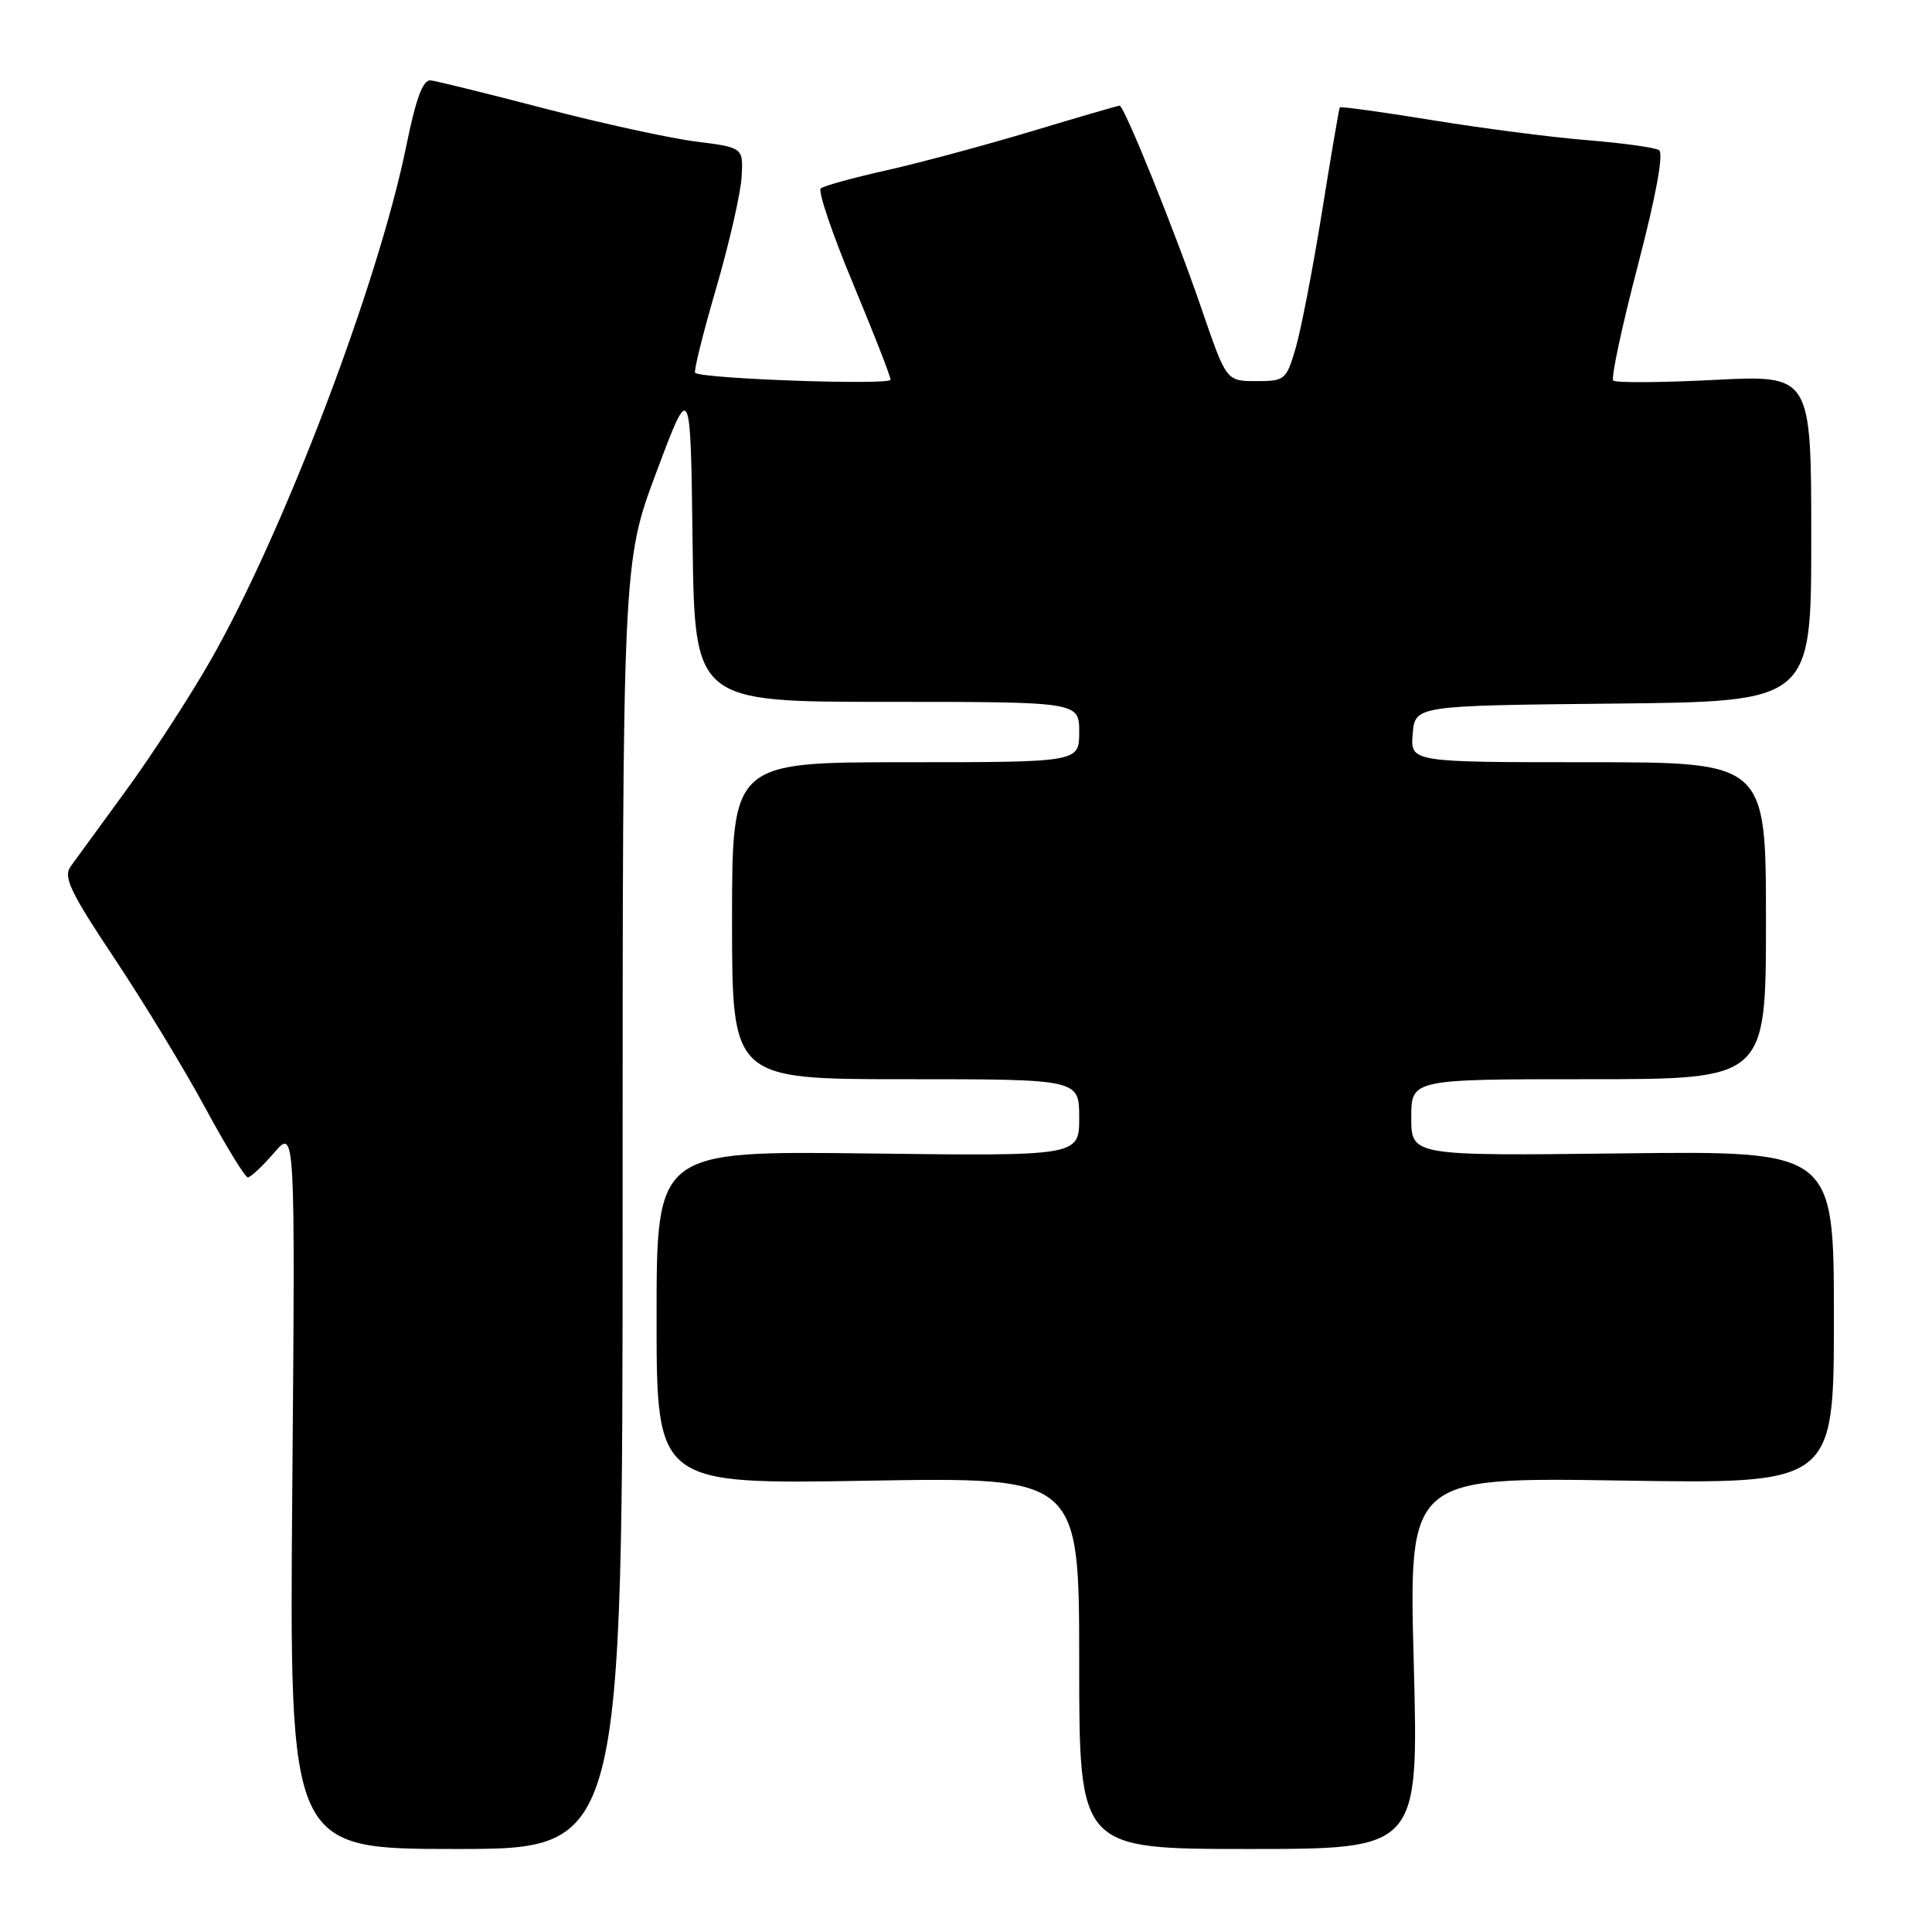 <?xml version="1.0" encoding="UTF-8" standalone="no"?>
<!DOCTYPE svg PUBLIC "-//W3C//DTD SVG 1.1//EN" "http://www.w3.org/Graphics/SVG/1.1/DTD/svg11.dtd" >
<svg xmlns="http://www.w3.org/2000/svg" xmlns:xlink="http://www.w3.org/1999/xlink" version="1.1" viewBox="0 0 256 256">
 <g >
 <path fill="currentColor"
d=" M 82.50 159.75 C 82.50 74.50 82.50 74.50 87.00 62.50 C 91.50 50.50 91.50 50.50 91.77 71.75 C 92.04 93.00 92.04 93.00 117.52 93.00 C 143.00 93.00 143.00 93.00 143.00 97.00 C 143.00 101.00 143.00 101.00 120.00 101.00 C 97.00 101.00 97.00 101.00 97.00 122.00 C 97.00 143.00 97.00 143.00 120.00 143.00 C 143.00 143.00 143.00 143.00 143.00 148.09 C 143.00 153.19 143.00 153.19 115.00 152.84 C 87.00 152.50 87.00 152.50 87.00 174.59 C 87.00 196.68 87.00 196.68 115.00 196.20 C 143.00 195.73 143.00 195.73 143.00 220.36 C 143.00 245.00 143.00 245.00 165.49 245.00 C 187.98 245.00 187.98 245.00 187.33 220.37 C 186.67 195.74 186.67 195.74 214.84 196.18 C 243.00 196.63 243.00 196.63 243.00 174.56 C 243.00 152.50 243.00 152.50 215.00 152.83 C 187.00 153.16 187.00 153.16 187.00 148.08 C 187.00 143.00 187.00 143.00 210.50 143.00 C 234.00 143.00 234.00 143.00 234.00 122.00 C 234.00 101.00 234.00 101.00 210.44 101.00 C 186.88 101.00 186.88 101.00 187.19 97.25 C 187.50 93.50 187.50 93.50 213.75 93.23 C 240.00 92.97 240.00 92.97 240.00 71.33 C 240.00 49.69 240.00 49.69 227.16 50.34 C 220.10 50.70 214.07 50.74 213.76 50.42 C 213.45 50.11 214.91 43.26 217.02 35.19 C 219.46 25.82 220.47 20.29 219.82 19.89 C 219.26 19.54 214.96 18.95 210.27 18.57 C 205.57 18.19 196.33 16.99 189.72 15.91 C 183.12 14.84 177.63 14.08 177.53 14.23 C 177.43 14.38 176.37 20.58 175.18 28.02 C 173.98 35.46 172.42 43.56 171.71 46.02 C 170.45 50.35 170.28 50.50 166.46 50.50 C 162.50 50.50 162.50 50.50 159.24 41.00 C 155.76 30.83 148.97 14.00 148.35 14.00 C 148.15 14.00 142.92 15.52 136.74 17.38 C 130.56 19.24 121.90 21.57 117.50 22.56 C 113.10 23.54 109.17 24.63 108.76 24.96 C 108.35 25.30 110.27 30.95 113.01 37.53 C 115.75 44.10 118.00 49.85 118.00 50.31 C 118.00 51.08 93.01 50.20 92.11 49.40 C 91.90 49.21 93.14 44.21 94.87 38.28 C 96.60 32.35 98.12 25.71 98.26 23.53 C 98.50 19.55 98.50 19.55 92.18 18.75 C 88.71 18.31 79.71 16.34 72.18 14.38 C 64.66 12.42 57.86 10.74 57.07 10.65 C 56.04 10.54 55.13 12.99 53.83 19.36 C 50.11 37.65 37.53 70.66 27.85 87.59 C 25.04 92.49 19.99 100.26 16.62 104.85 C 13.26 109.45 9.98 113.95 9.33 114.85 C 8.37 116.22 9.36 118.29 15.17 127.00 C 19.02 132.78 24.42 141.66 27.17 146.75 C 29.92 151.84 32.47 156.00 32.84 156.01 C 33.20 156.01 34.76 154.55 36.31 152.76 C 39.12 149.50 39.12 149.50 38.73 197.25 C 38.34 245.00 38.34 245.00 60.42 245.00 C 82.50 245.00 82.50 245.00 82.50 159.75 Z "/>
</g>
</svg>